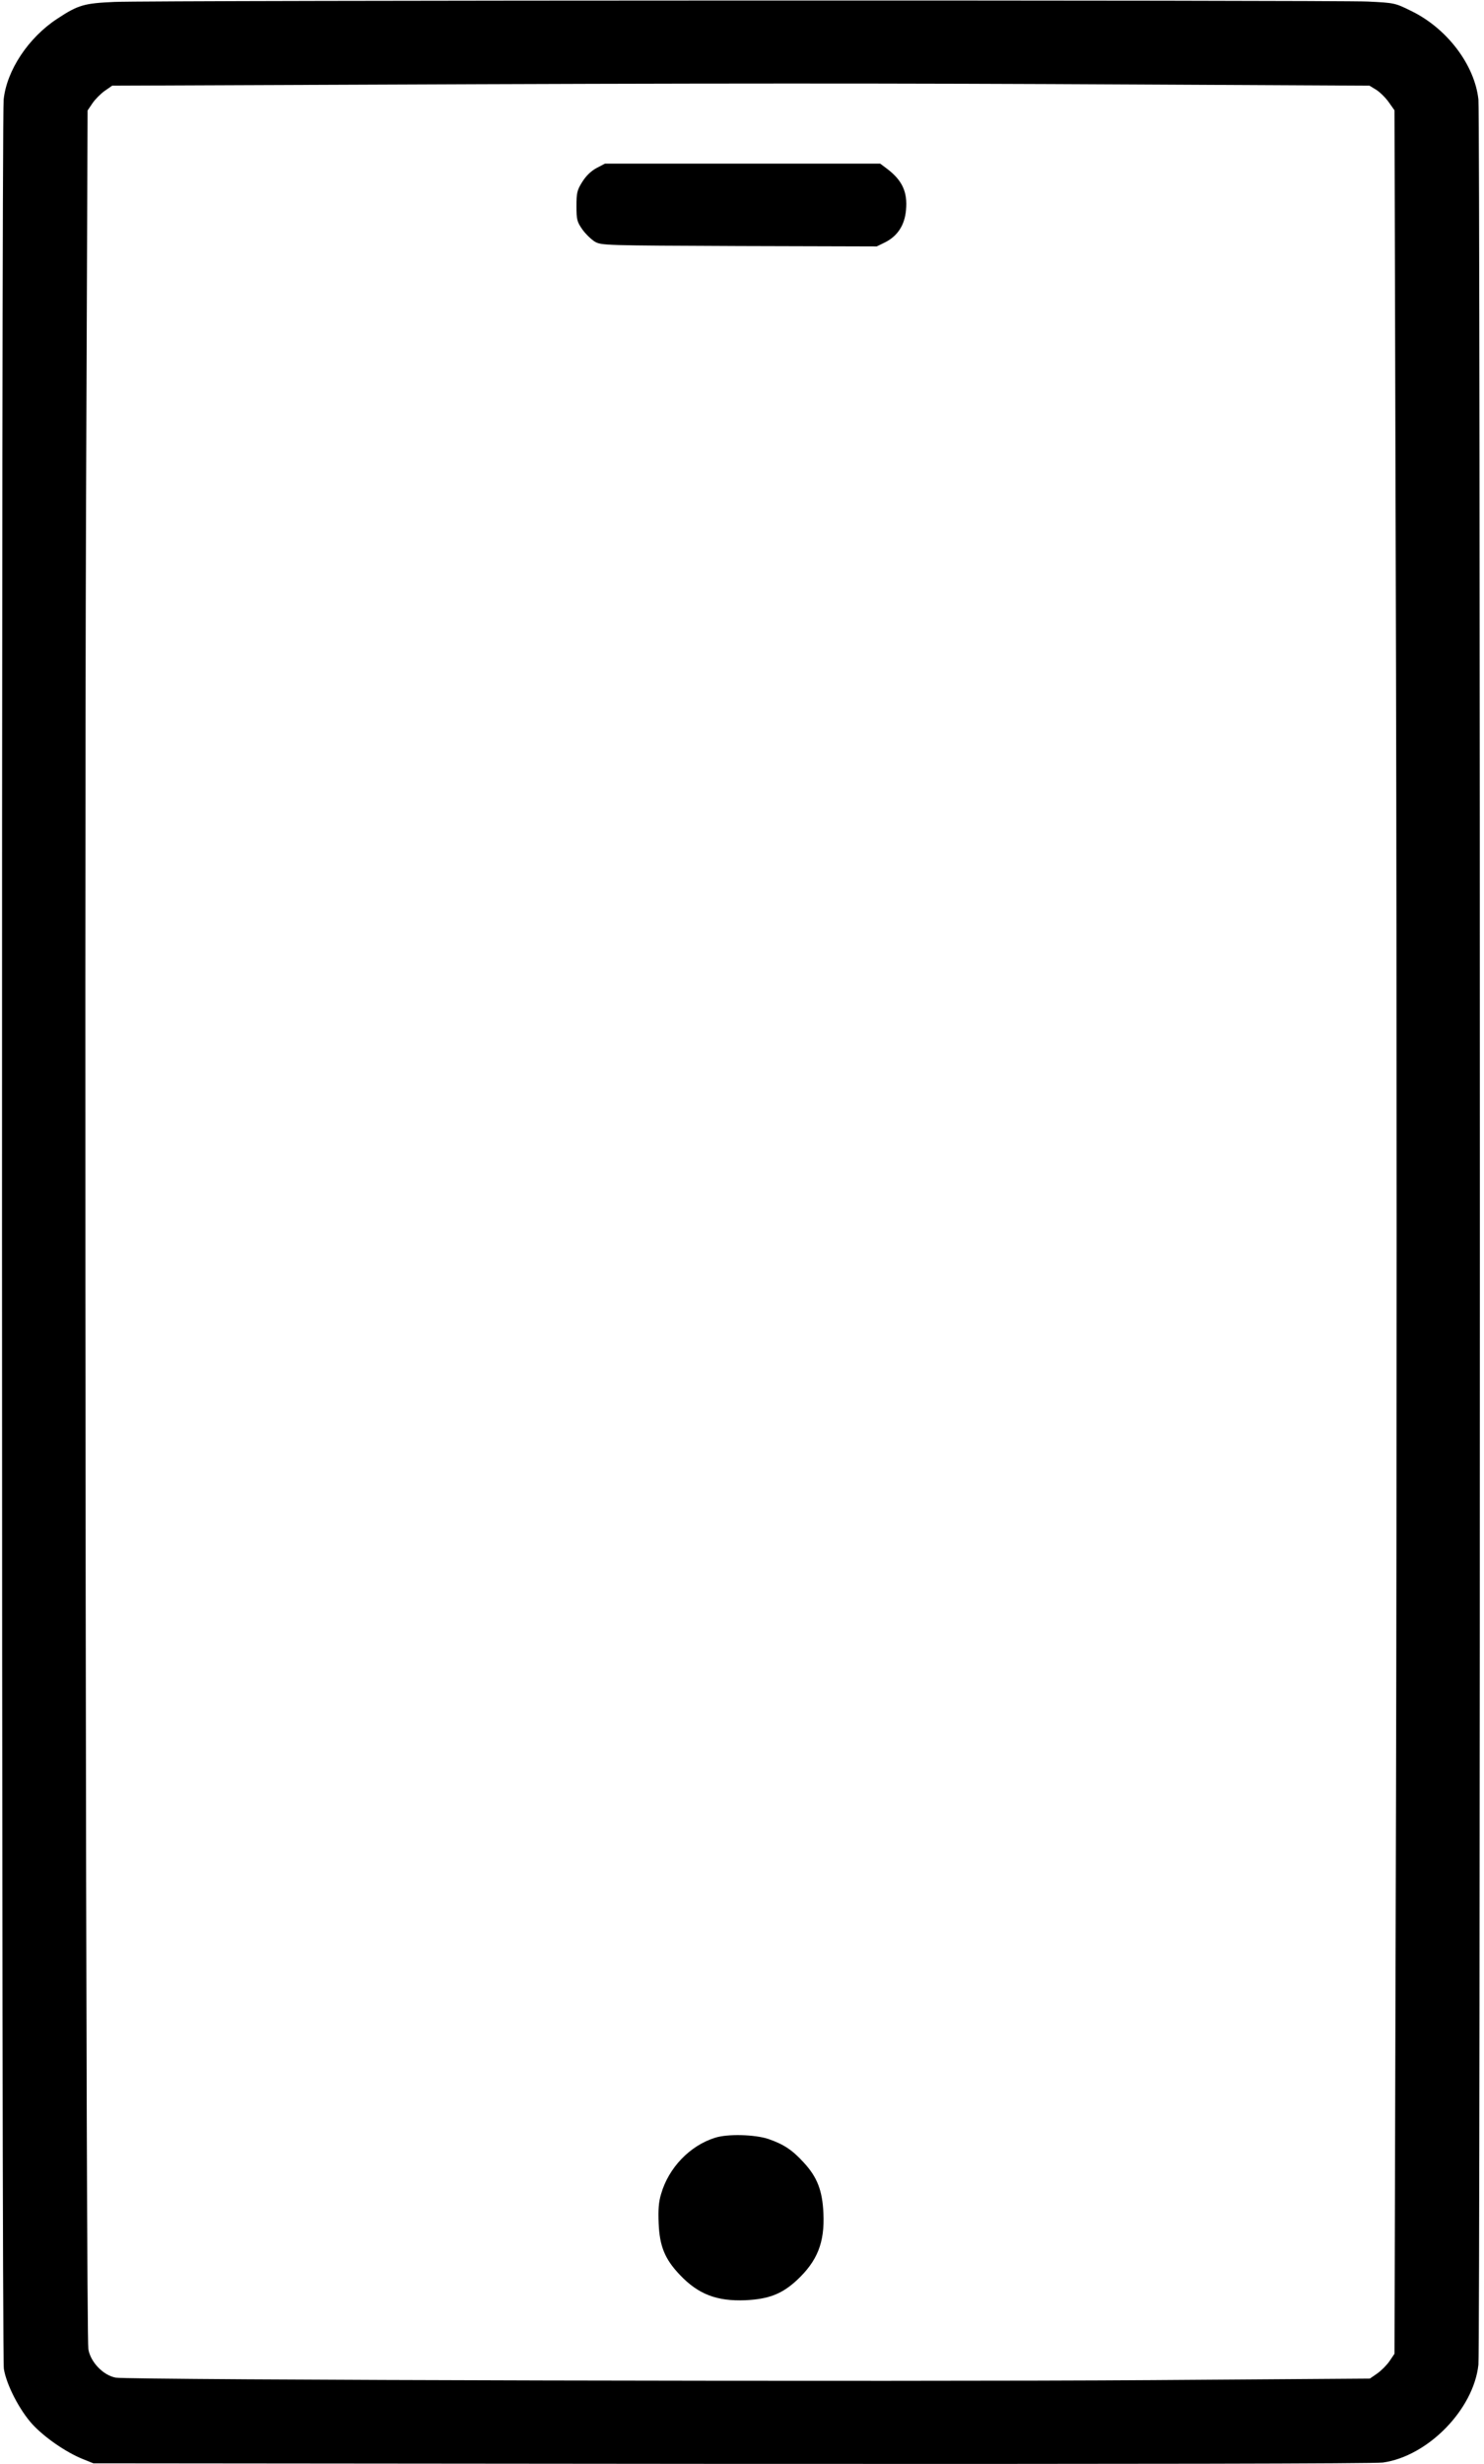 <svg xmlns="http://www.w3.org/2000/svg" width="1028" height="1706.667" version="1.0" viewBox="0 0 771 1280"><path d="M59.5 1c-15.7.7-18.8 1.5-29.7 8.7-15 9.8-26.3 26.8-27.9 42C.7 63.1.8 1223.1 2 1230.4c1.3 8.3 8.2 21.6 14.9 28.9 6.3 6.8 17.3 14.4 25.9 17.9l5.7 2.3 331.5.3c208.8.1 334.1-.1 338.5-.7 23.4-3.3 47.1-27.6 49.6-50.8 1-10.2 1-1166.4 0-1176.6C766.2 33.9 752 15 733.6 5.9c-8.9-4.4-8.9-4.4-23-5.1C693.4 0 79.2.1 59.5 1zm534 42.9 118 .6 3.6 2.2c2 1.3 4.9 4.2 6.5 6.5l2.9 4.1.8 291.4c.4 160.2.4 422.4 0 582.6l-.8 291.3-2.5 3.7c-1.4 2.1-4.3 5-6.4 6.5l-3.9 2.7-113.1.8c-129.7.9-531.9 0-538.5-1.3-6.5-1.2-13.1-8.1-14.2-14.8-1.2-7.7-2.1-719.6-1.2-955.8l.8-207 2.5-3.7c1.4-2.1 4.3-5 6.4-6.5l3.9-2.7 125.1-.5c185.6-.8 279-.8 410.1-.1z"/><path d="M309.9 87.3c-2.9 1.6-5.4 4-7.4 7.2-2.7 4.3-3 5.7-3 12.6 0 7 .3 8.1 3 12 1.7 2.4 4.6 5.2 6.5 6.4 3.4 2 5 2 75 2.3l71.5.2 4.5-2.2c6.4-3.3 10-8.9 10.7-16.6.9-9.4-1.9-15.5-9.8-21.5l-3.6-2.7h-143l-4.4 2.3zM371.5 1110.4c-13.1 4.1-24.1 15.6-28 29.1-1.3 4.2-1.6 8.3-1.3 15.4.5 11.8 3.2 18.5 10.9 26.6 9.6 10.2 19.3 13.9 34.2 13.3 12.1-.6 18.9-3.2 26.7-10.4 10.6-9.9 14.5-19.5 13.8-34.7-.5-11.8-3.2-18.8-10.1-26.3-6.1-6.7-10.5-9.6-18.6-12.4-7-2.3-21.1-2.7-27.6-.6z"/></svg>